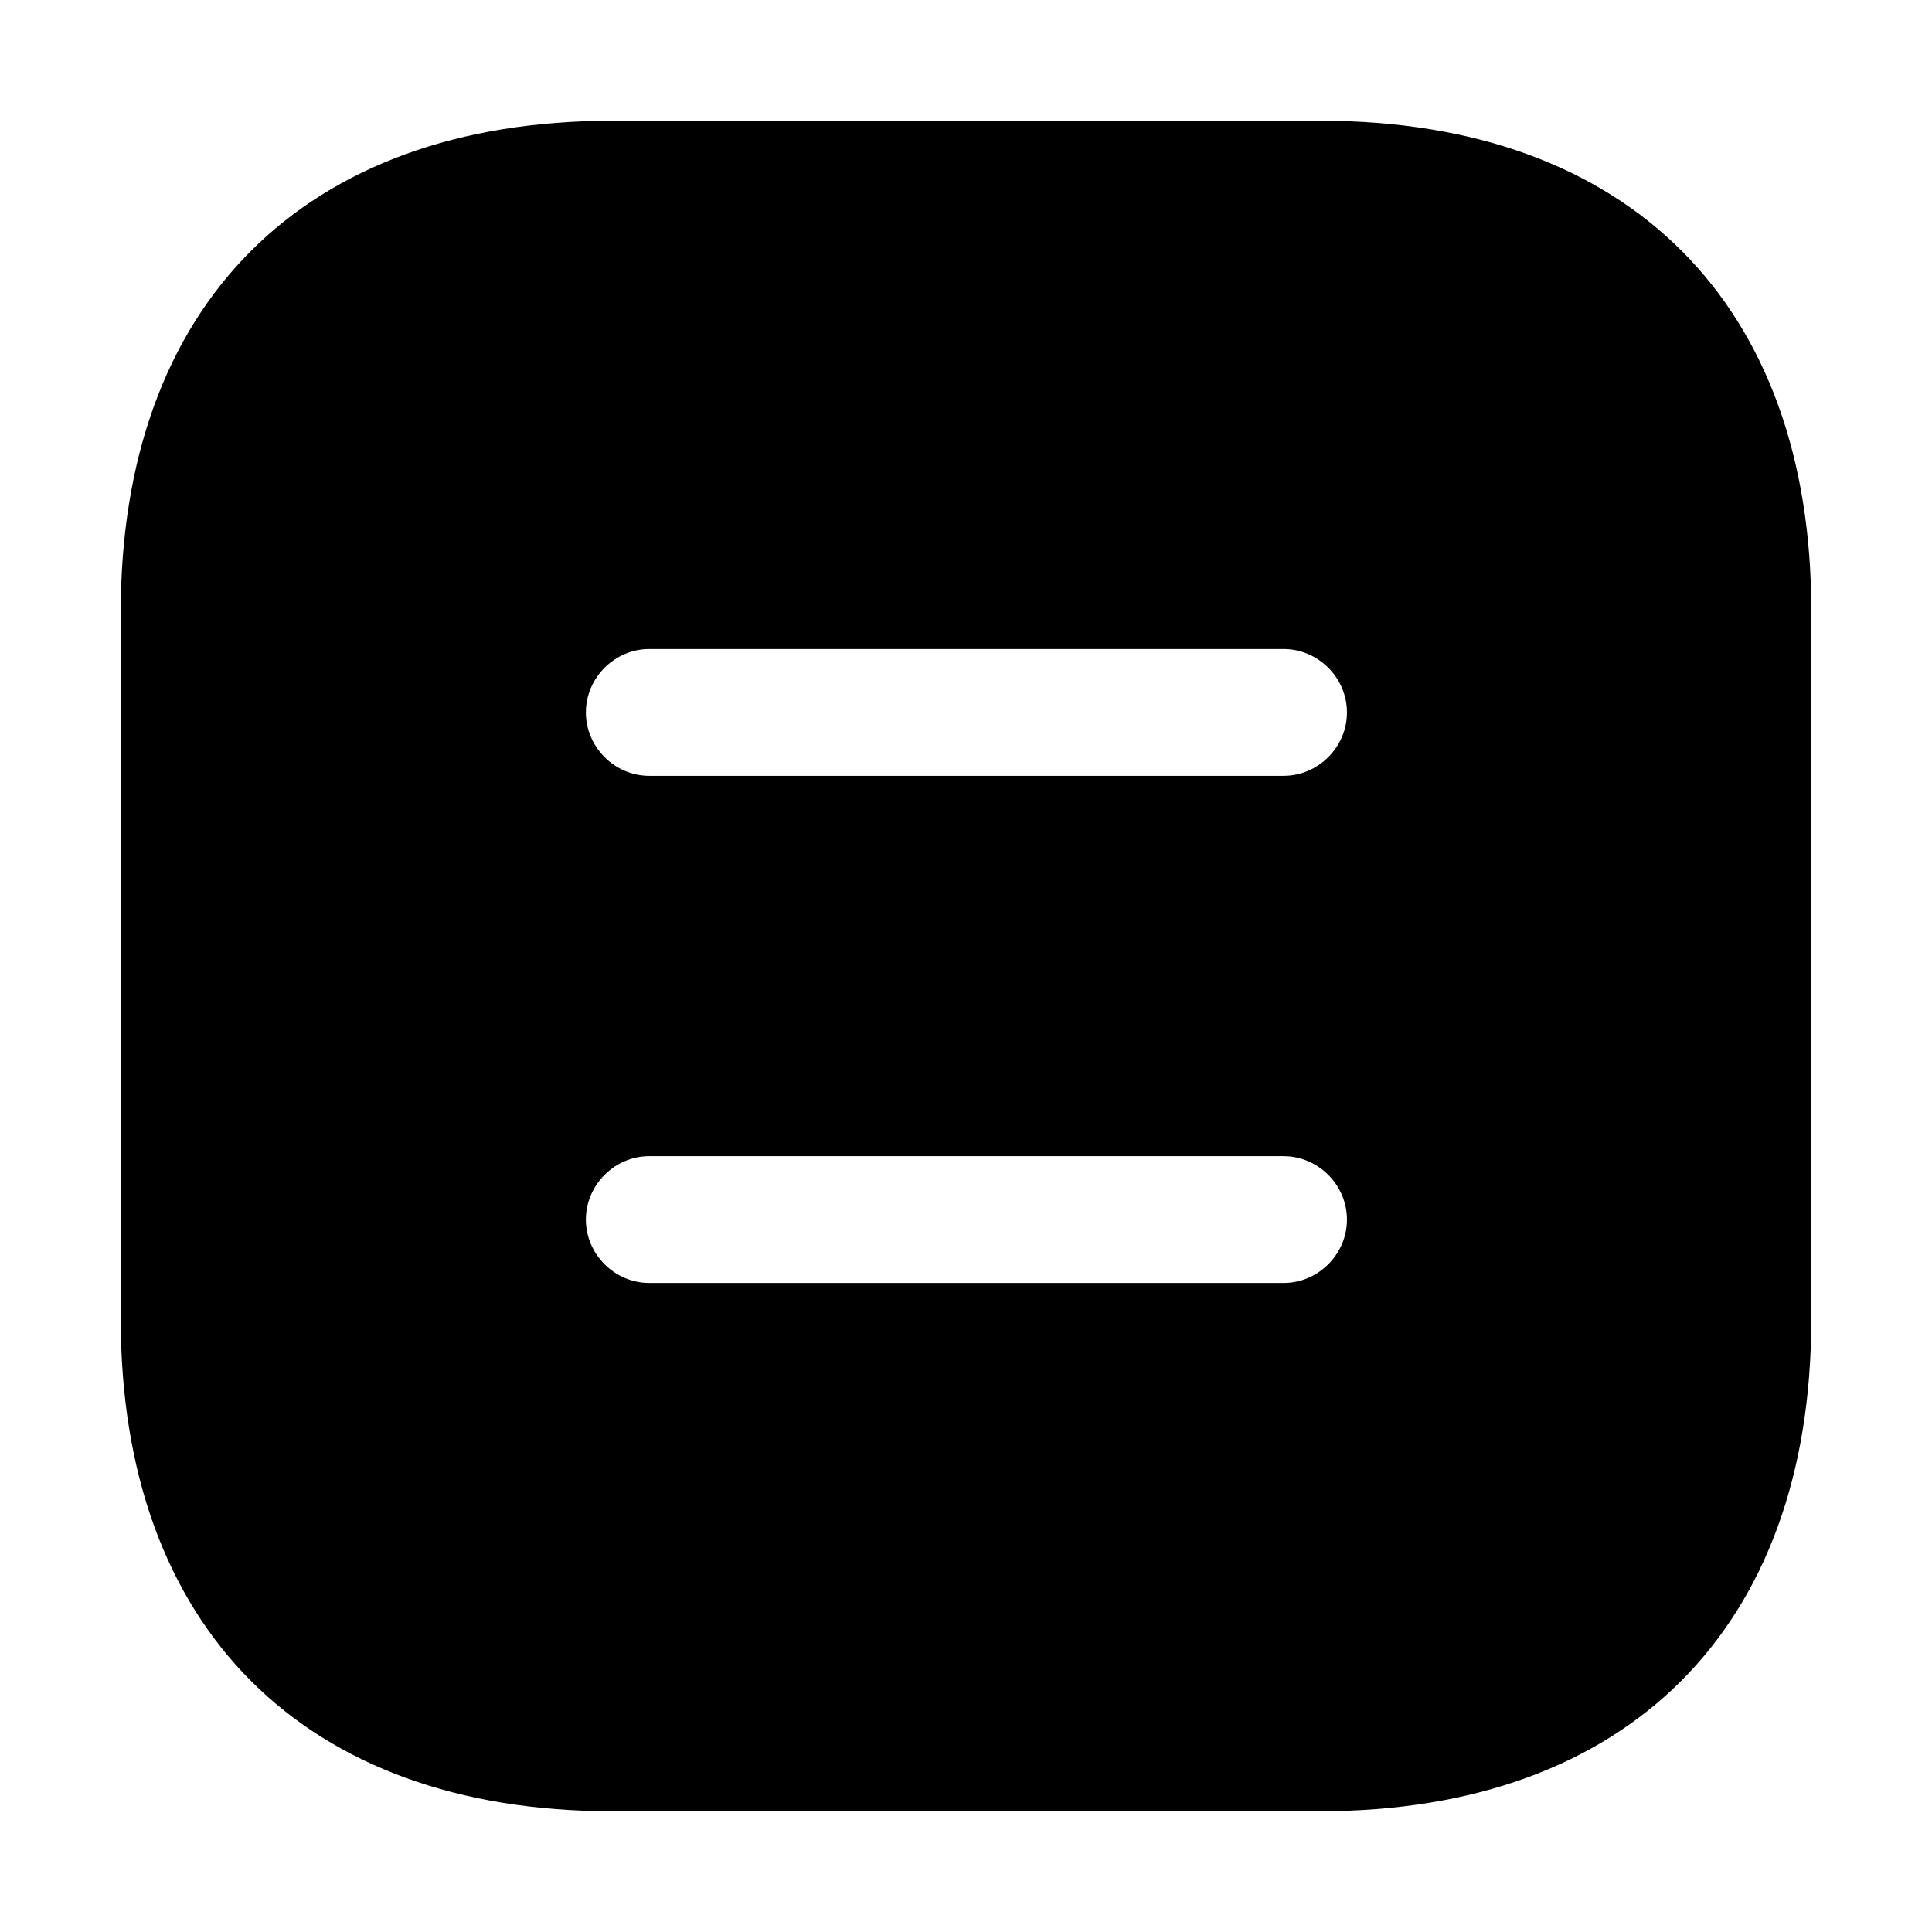 <svg width="32" height="32" viewBox="0 0 32 32" fill="none" xmlns="http://www.w3.org/2000/svg">
<path d="M21.876 2H10.138C5.04 2 2 5.038 2 10.134V21.852C2 26.962 5.04 30 10.138 30H21.862C26.96 30 30 26.962 30 21.866V10.134C30.014 5.038 26.974 2 21.876 2ZM21.26 21.25H10.754C10.18 21.25 9.704 20.774 9.704 20.2C9.704 19.626 10.18 19.15 10.754 19.15H21.26C21.834 19.15 22.31 19.626 22.31 20.2C22.31 20.774 21.834 21.25 21.26 21.25ZM21.26 12.85H10.754C10.18 12.85 9.704 12.374 9.704 11.8C9.704 11.226 10.18 10.75 10.754 10.75H21.26C21.834 10.75 22.31 11.226 22.31 11.8C22.31 12.374 21.834 12.85 21.26 12.85Z" fill="black"/>
</svg>
